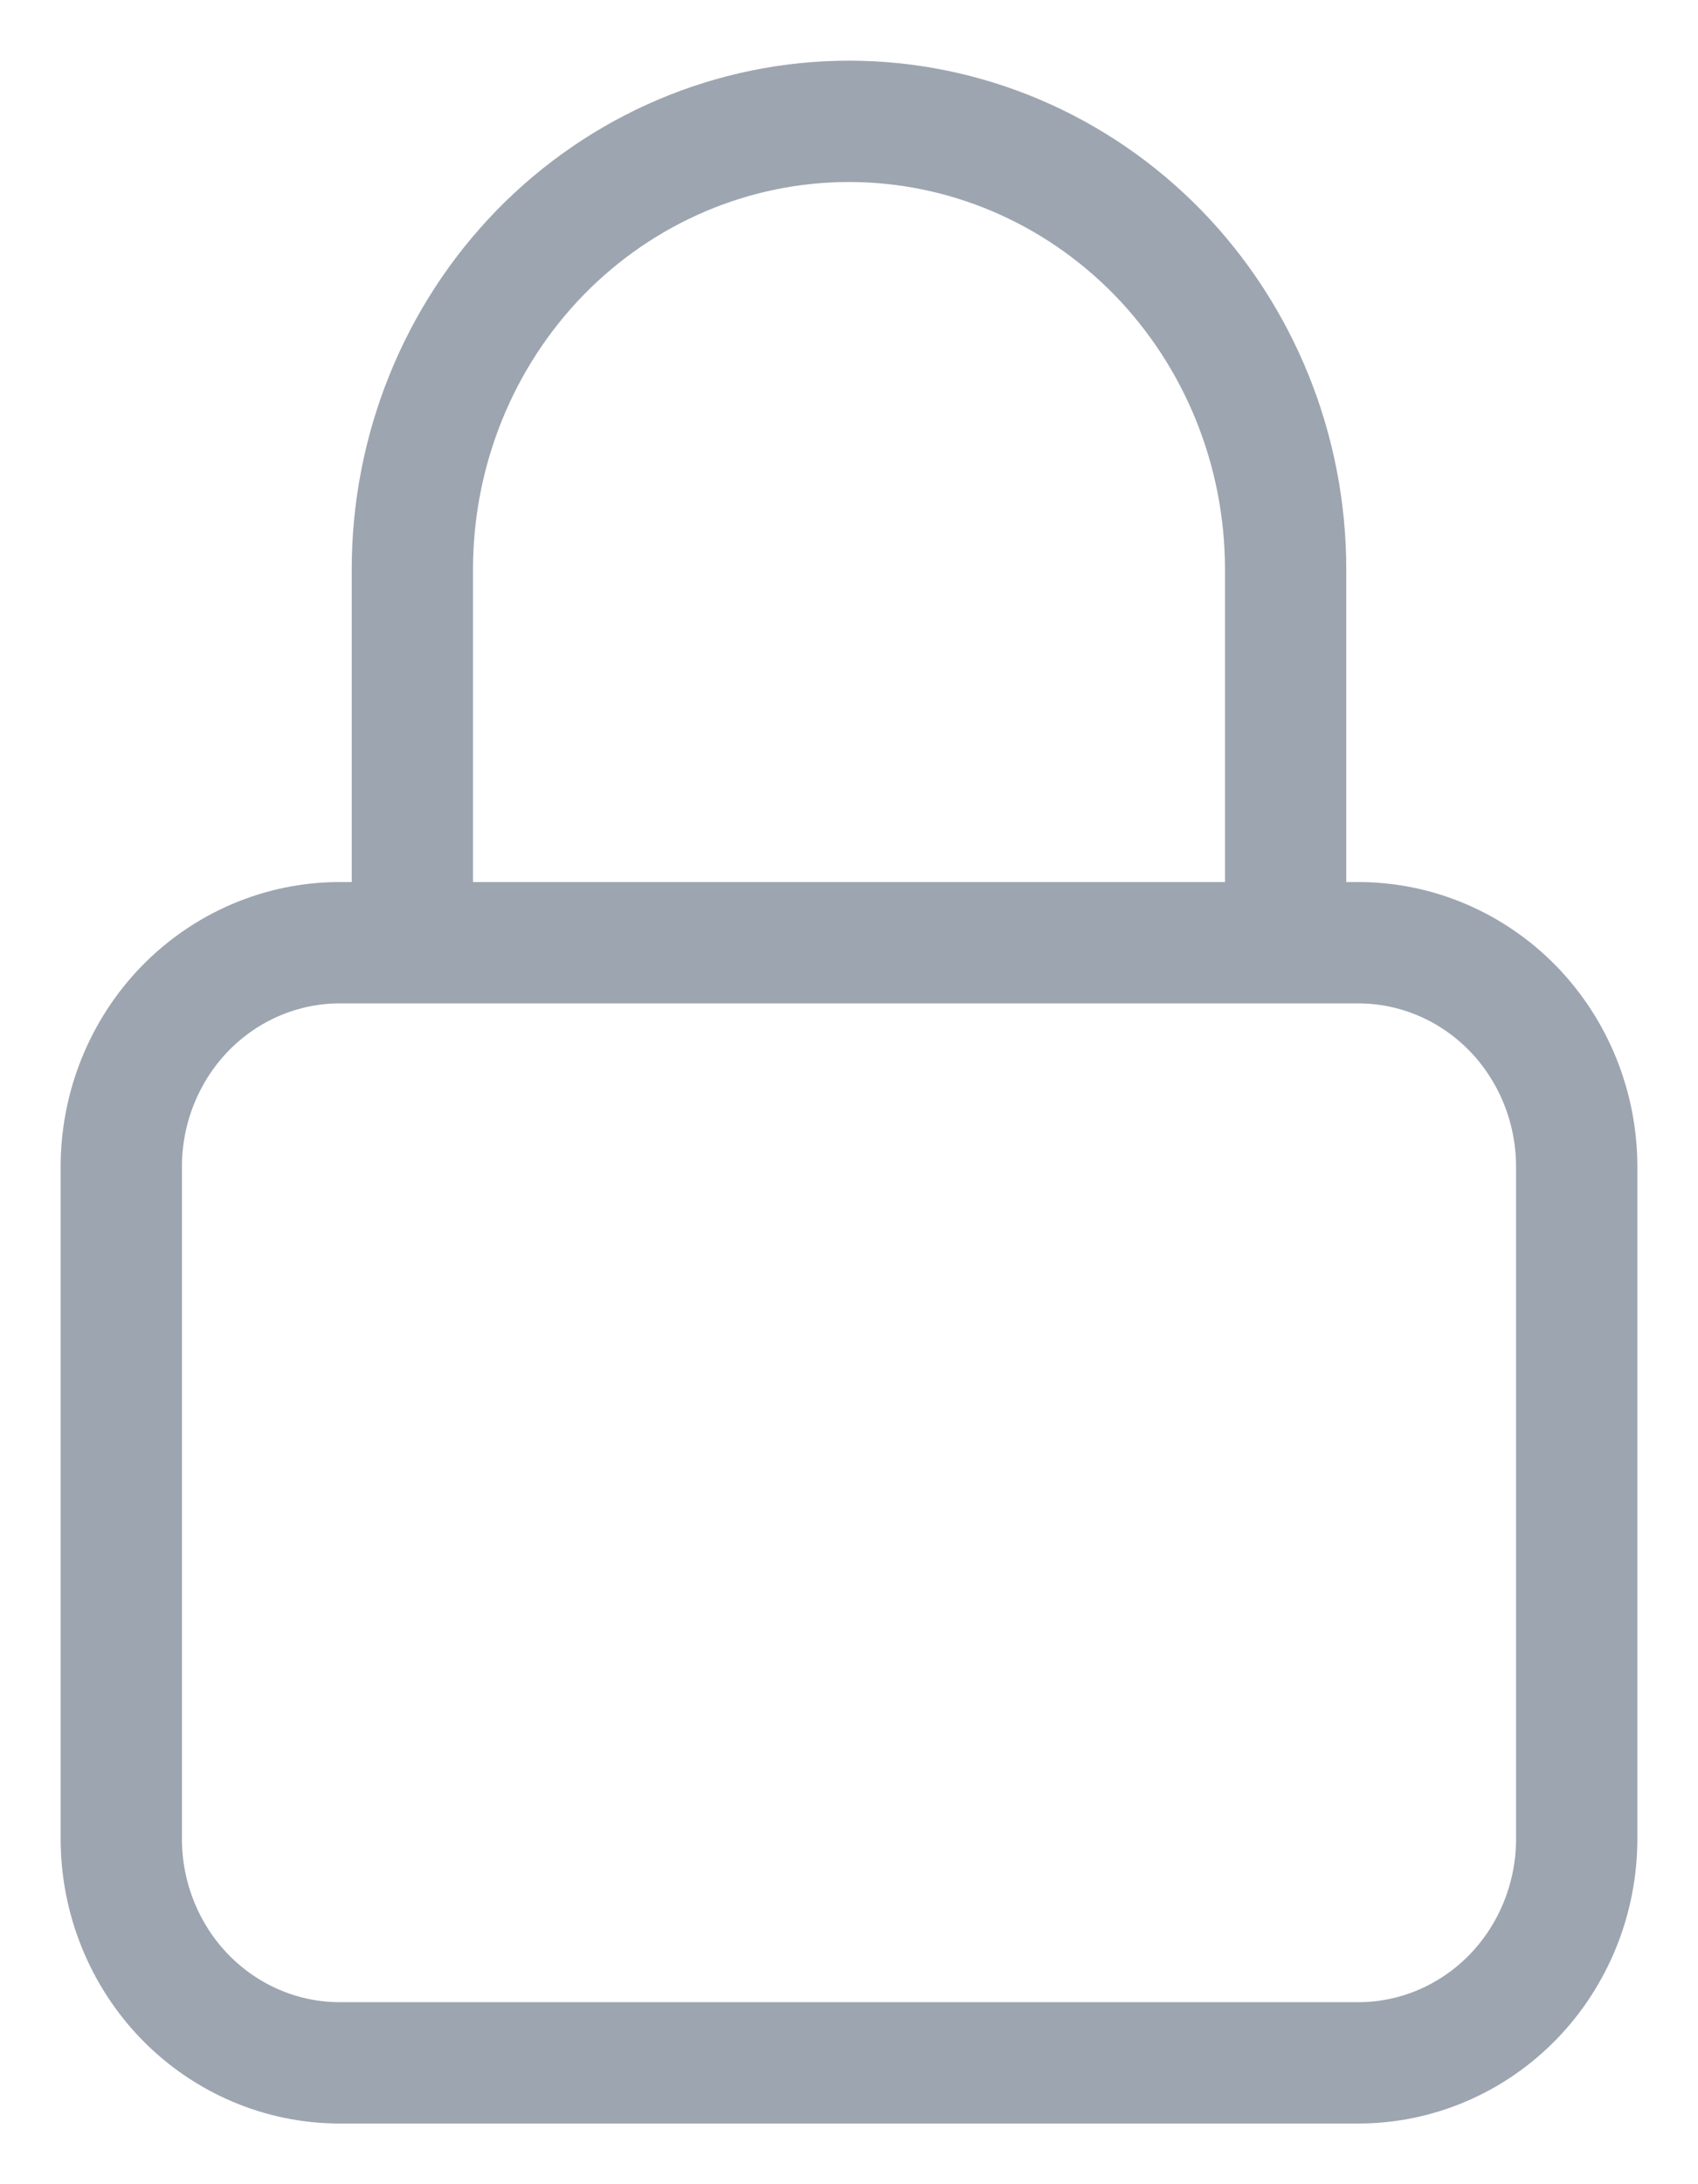 <svg width="14" height="18" viewBox="0 0 14 18" fill="none" xmlns="http://www.w3.org/2000/svg">
<path d="M10.6 7.769V4.692C10.6 3.713 10.221 2.774 9.546 2.081C8.87 1.389 7.955 1 7 1C6.045 1 5.13 1.389 4.454 2.081C3.779 2.774 3.4 3.713 3.4 4.692V7.769M2.8 17H11.2C11.677 17 12.135 16.805 12.473 16.459C12.81 16.113 13 15.643 13 15.154V9.615C13 9.126 12.81 8.656 12.473 8.31C12.135 7.964 11.677 7.769 11.2 7.769H2.8C2.323 7.769 1.865 7.964 1.527 8.31C1.19 8.656 1 9.126 1 9.615V15.154C1 15.643 1.19 16.113 1.527 16.459C1.865 16.805 2.323 17 2.8 17Z" stroke="#9DA5B0" stroke-linecap="round" stroke-linejoin="round"/>
</svg>
